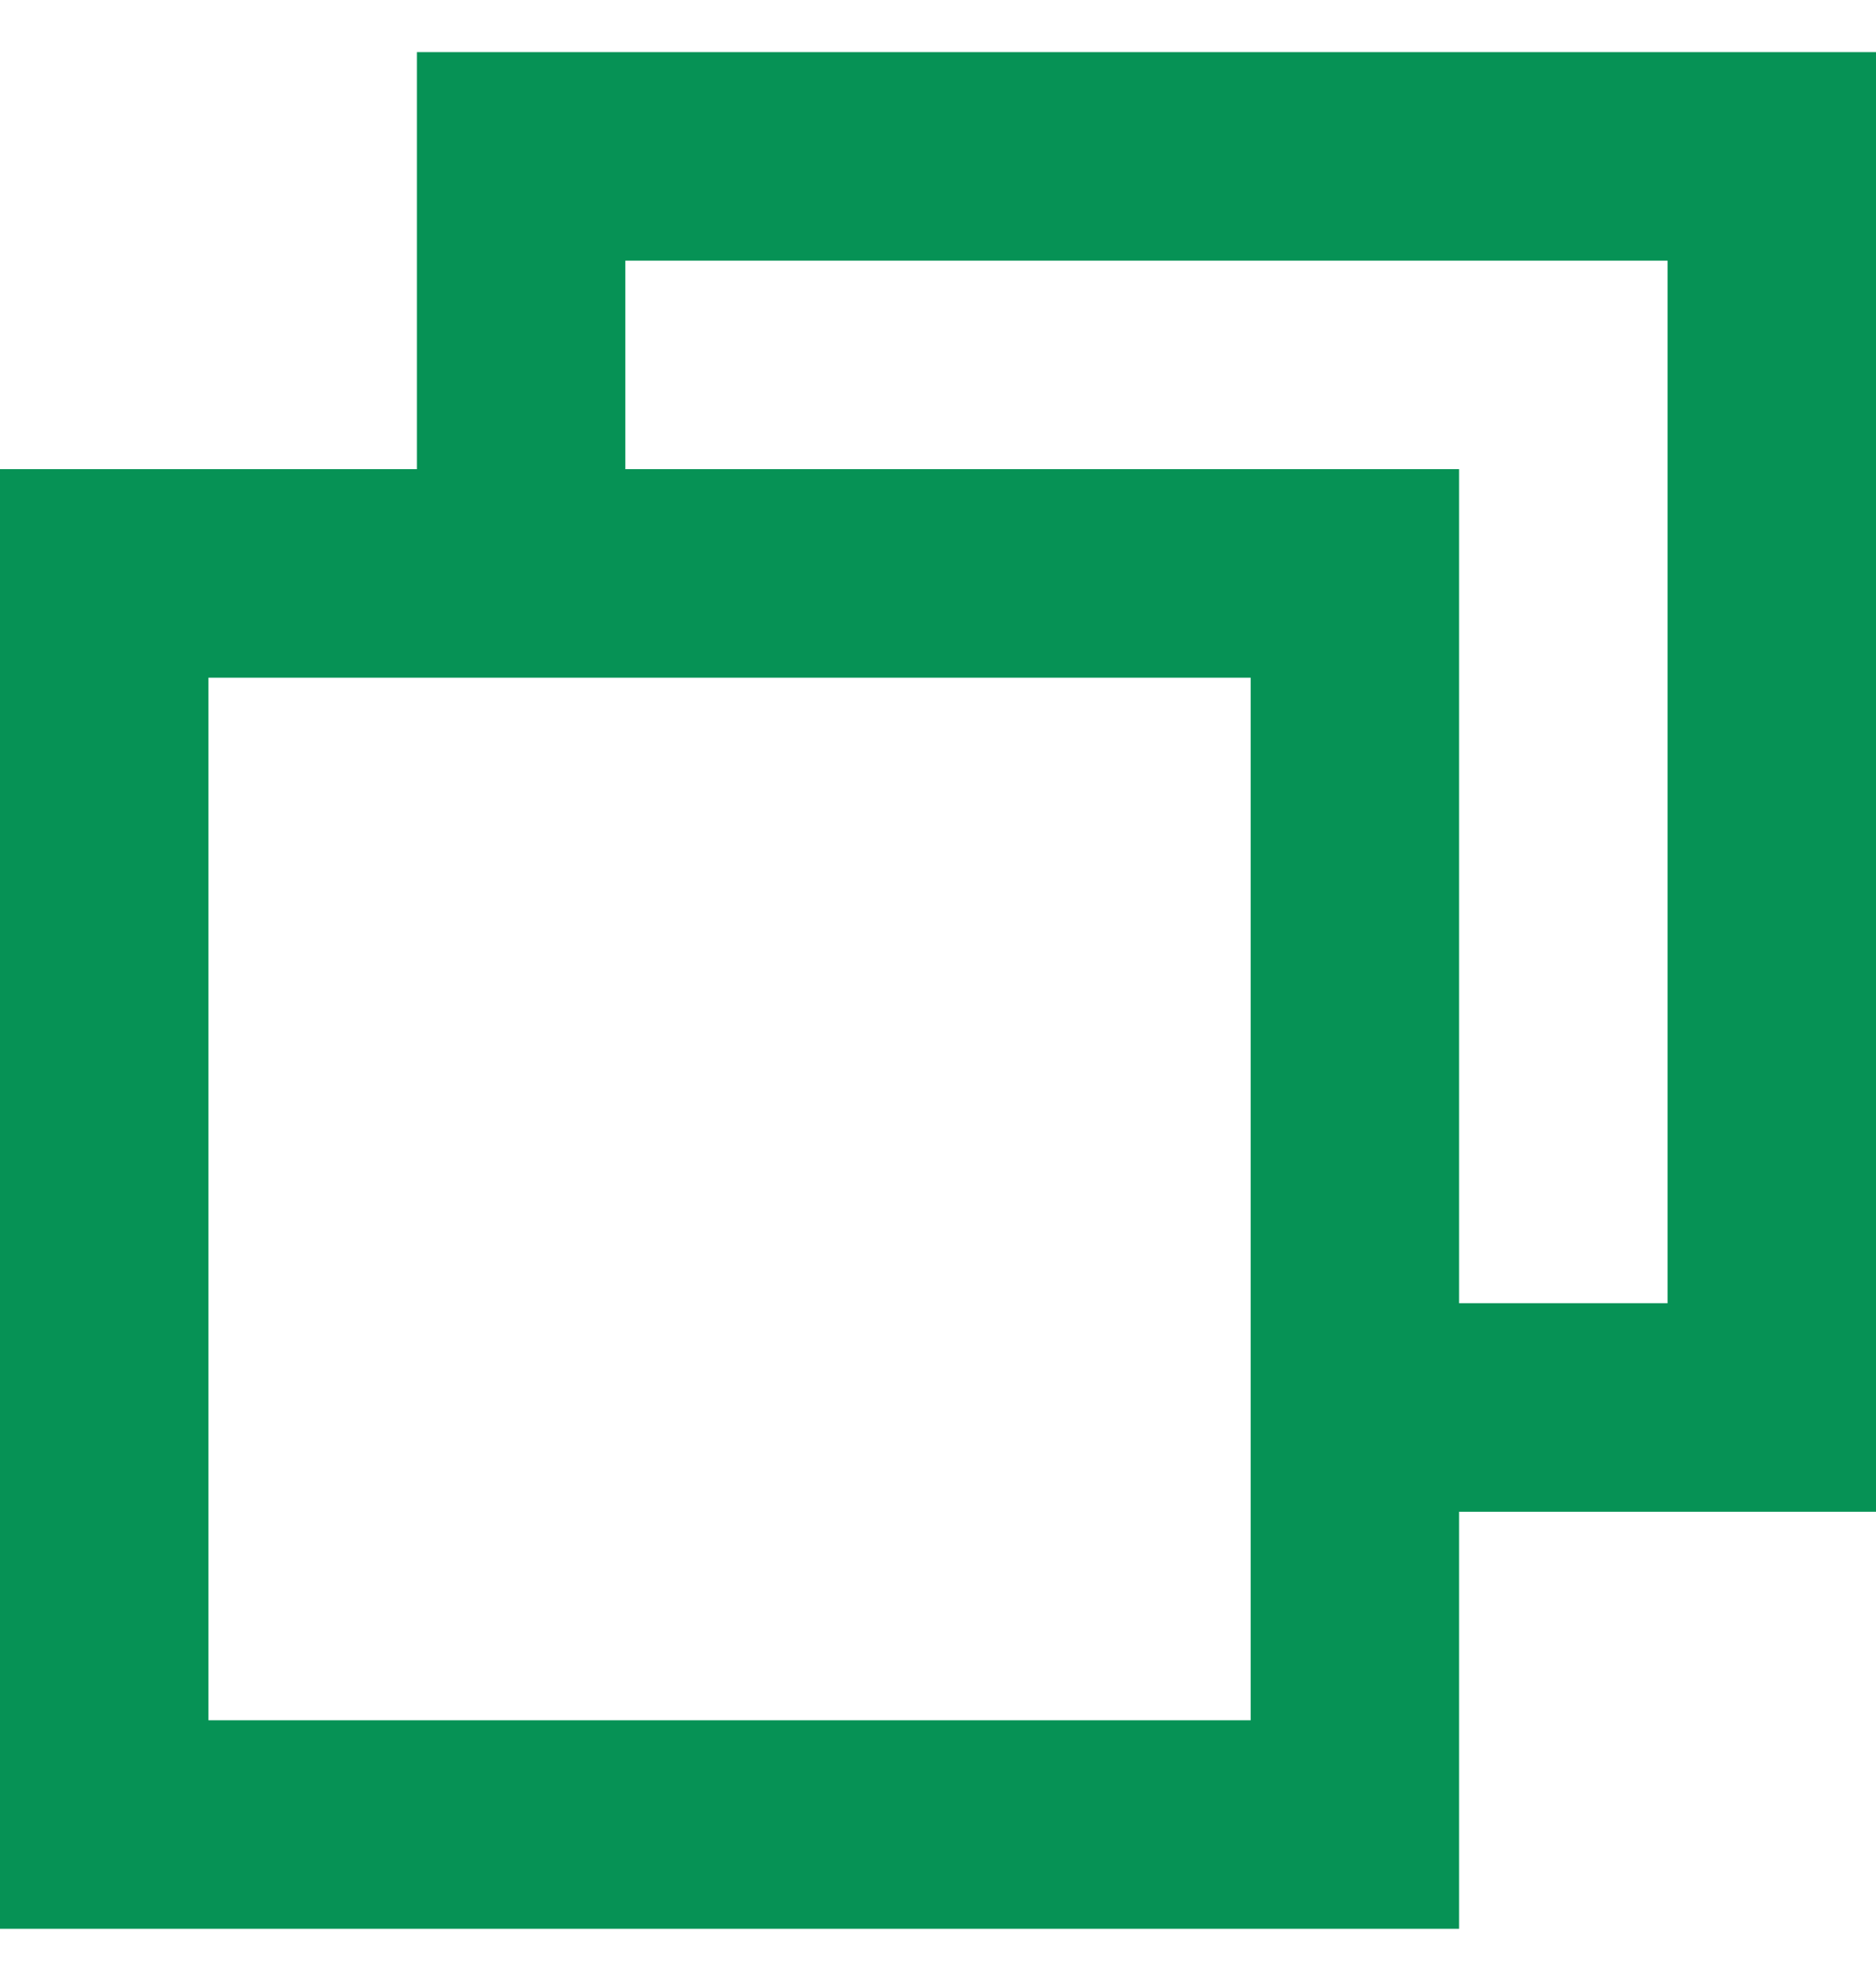 <svg width="18" height="19" viewBox="0 0 18 19" fill="none" xmlns="http://www.w3.org/2000/svg">
<path d="M18 2.5L18 14.5L14 14.5L14 18.5L-7.86805e-07 18.5L-1.74846e-07 4.5L4 4.5L4 0.5L18 0.5L18 2.5ZM14 12.5L16 12.5L16 2.5L6 2.5L6 4.5L14 4.5L14 12.5ZM4 6.5L2 6.5L2 16.5L12 16.5L12 6.5L4 6.5Z" fill="#069255"/>
</svg>
